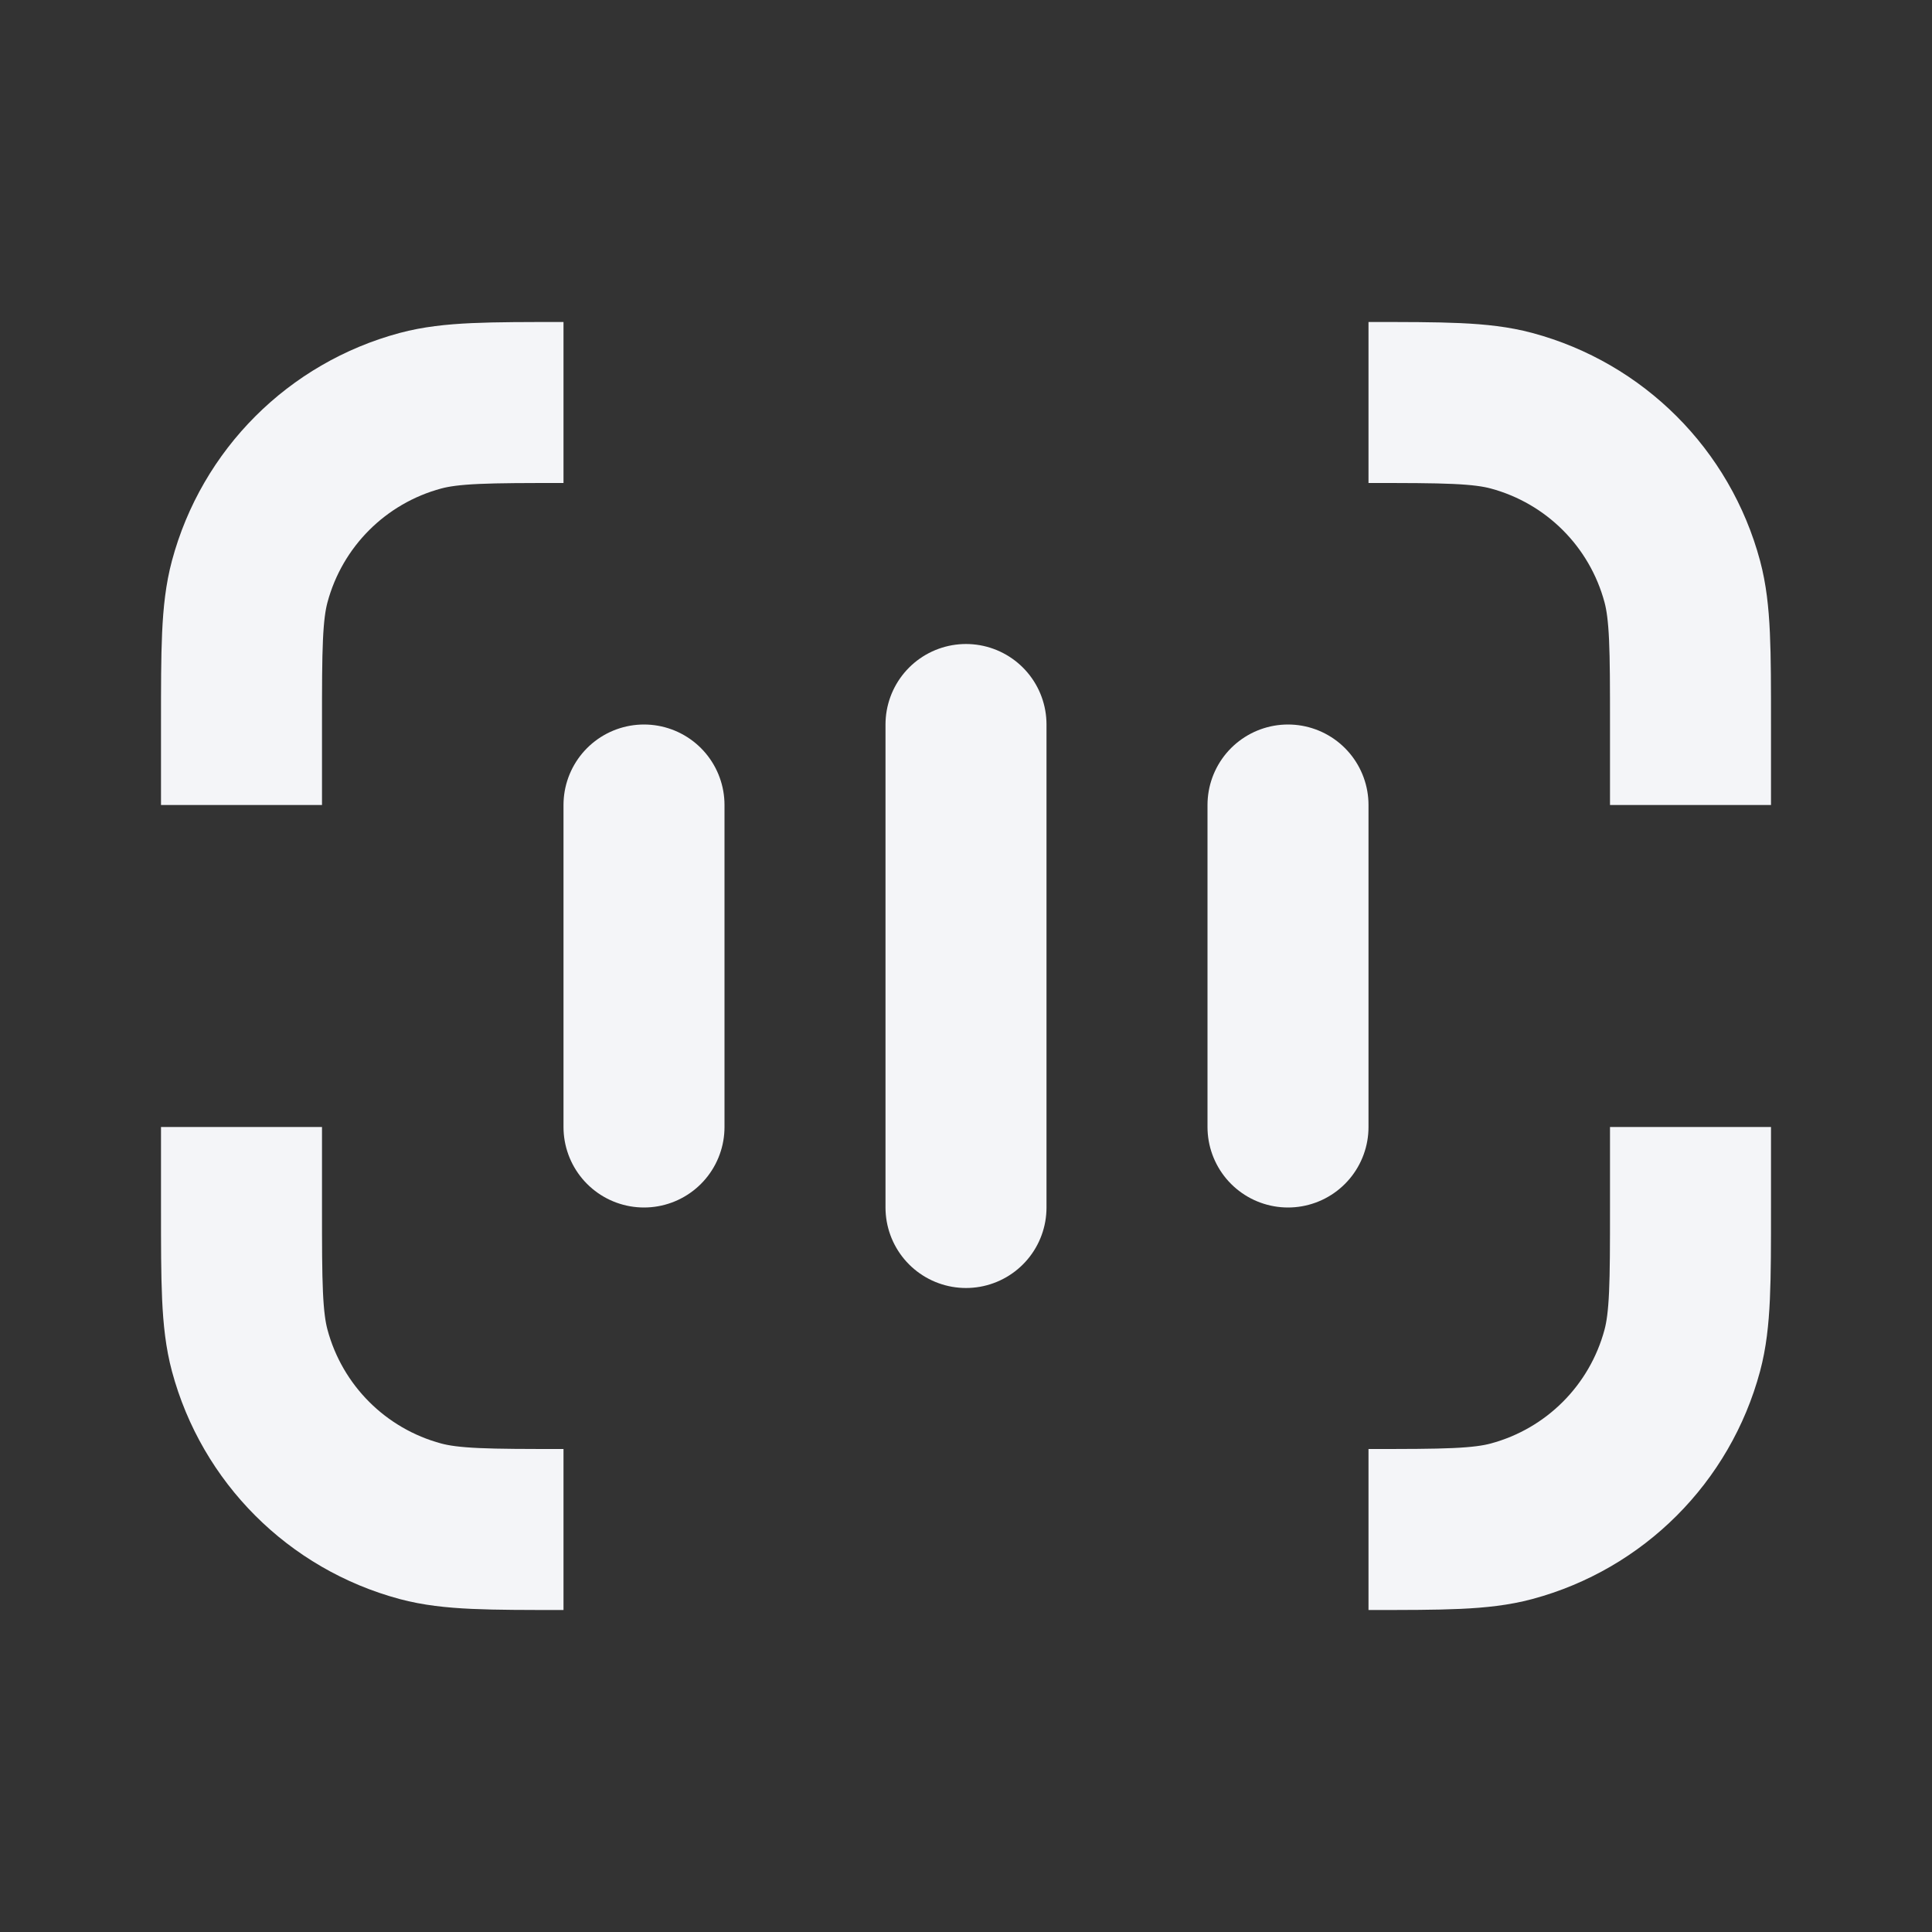 <?xml version="1.0" encoding="utf-8"?>
<!-- License: CC Attribution. Made by Leonid Tsvetkov: https://www.figma.com/@leonid -->
<svg width="48px" height="48px" viewBox="0 0 24 24" fill="none" xmlns="http://www.w3.org/2000/svg">
<rect x="0" y="0" width="24" height="24" fill="#333333" stroke="none"/>
<path d="M21 10L21 9C21 8.07 21 7.605 20.898 7.224C20.62 6.188 19.812 5.38 18.776 5.102C18.395 5 17.93 5 17 5" stroke="#f4f5f8" stroke-width="2" stroke-linejoin="round"/>
<path d="M3 10L3 9C3 8.07 3 7.605 3.102 7.224C3.38 6.188 4.188 5.38 5.224 5.102C5.605 5 6.07 5 7 5" stroke="#f4f5f8" stroke-width="2" stroke-linejoin="round"/>
<path d="M21 14L21 15C21 15.93 21 16.395 20.898 16.776C20.62 17.812 19.812 18.62 18.776 18.898C18.395 19 17.93 19 17 19" stroke="#f4f5f8" stroke-width="2" stroke-linejoin="round"/>
<path d="M3 14L3 15C3 15.93 3 16.395 3.102 16.776C3.38 17.812 4.188 18.62 5.224 18.898C5.605 19 6.07 19 7 19" stroke="#f4f5f8" stroke-width="2" stroke-linejoin="round"/>
<path d="M12 15L12 9" stroke="#f4f5f8" stroke-width="2" stroke-linecap="round" stroke-linejoin="round"/>
<path d="M8 14L8 10" stroke="#f4f5f8" stroke-width="2" stroke-linecap="round" stroke-linejoin="round"/>
<path d="M16 14L16 10" stroke="#f4f5f8" stroke-width="2" stroke-linecap="round" stroke-linejoin="round"/>
</svg>
